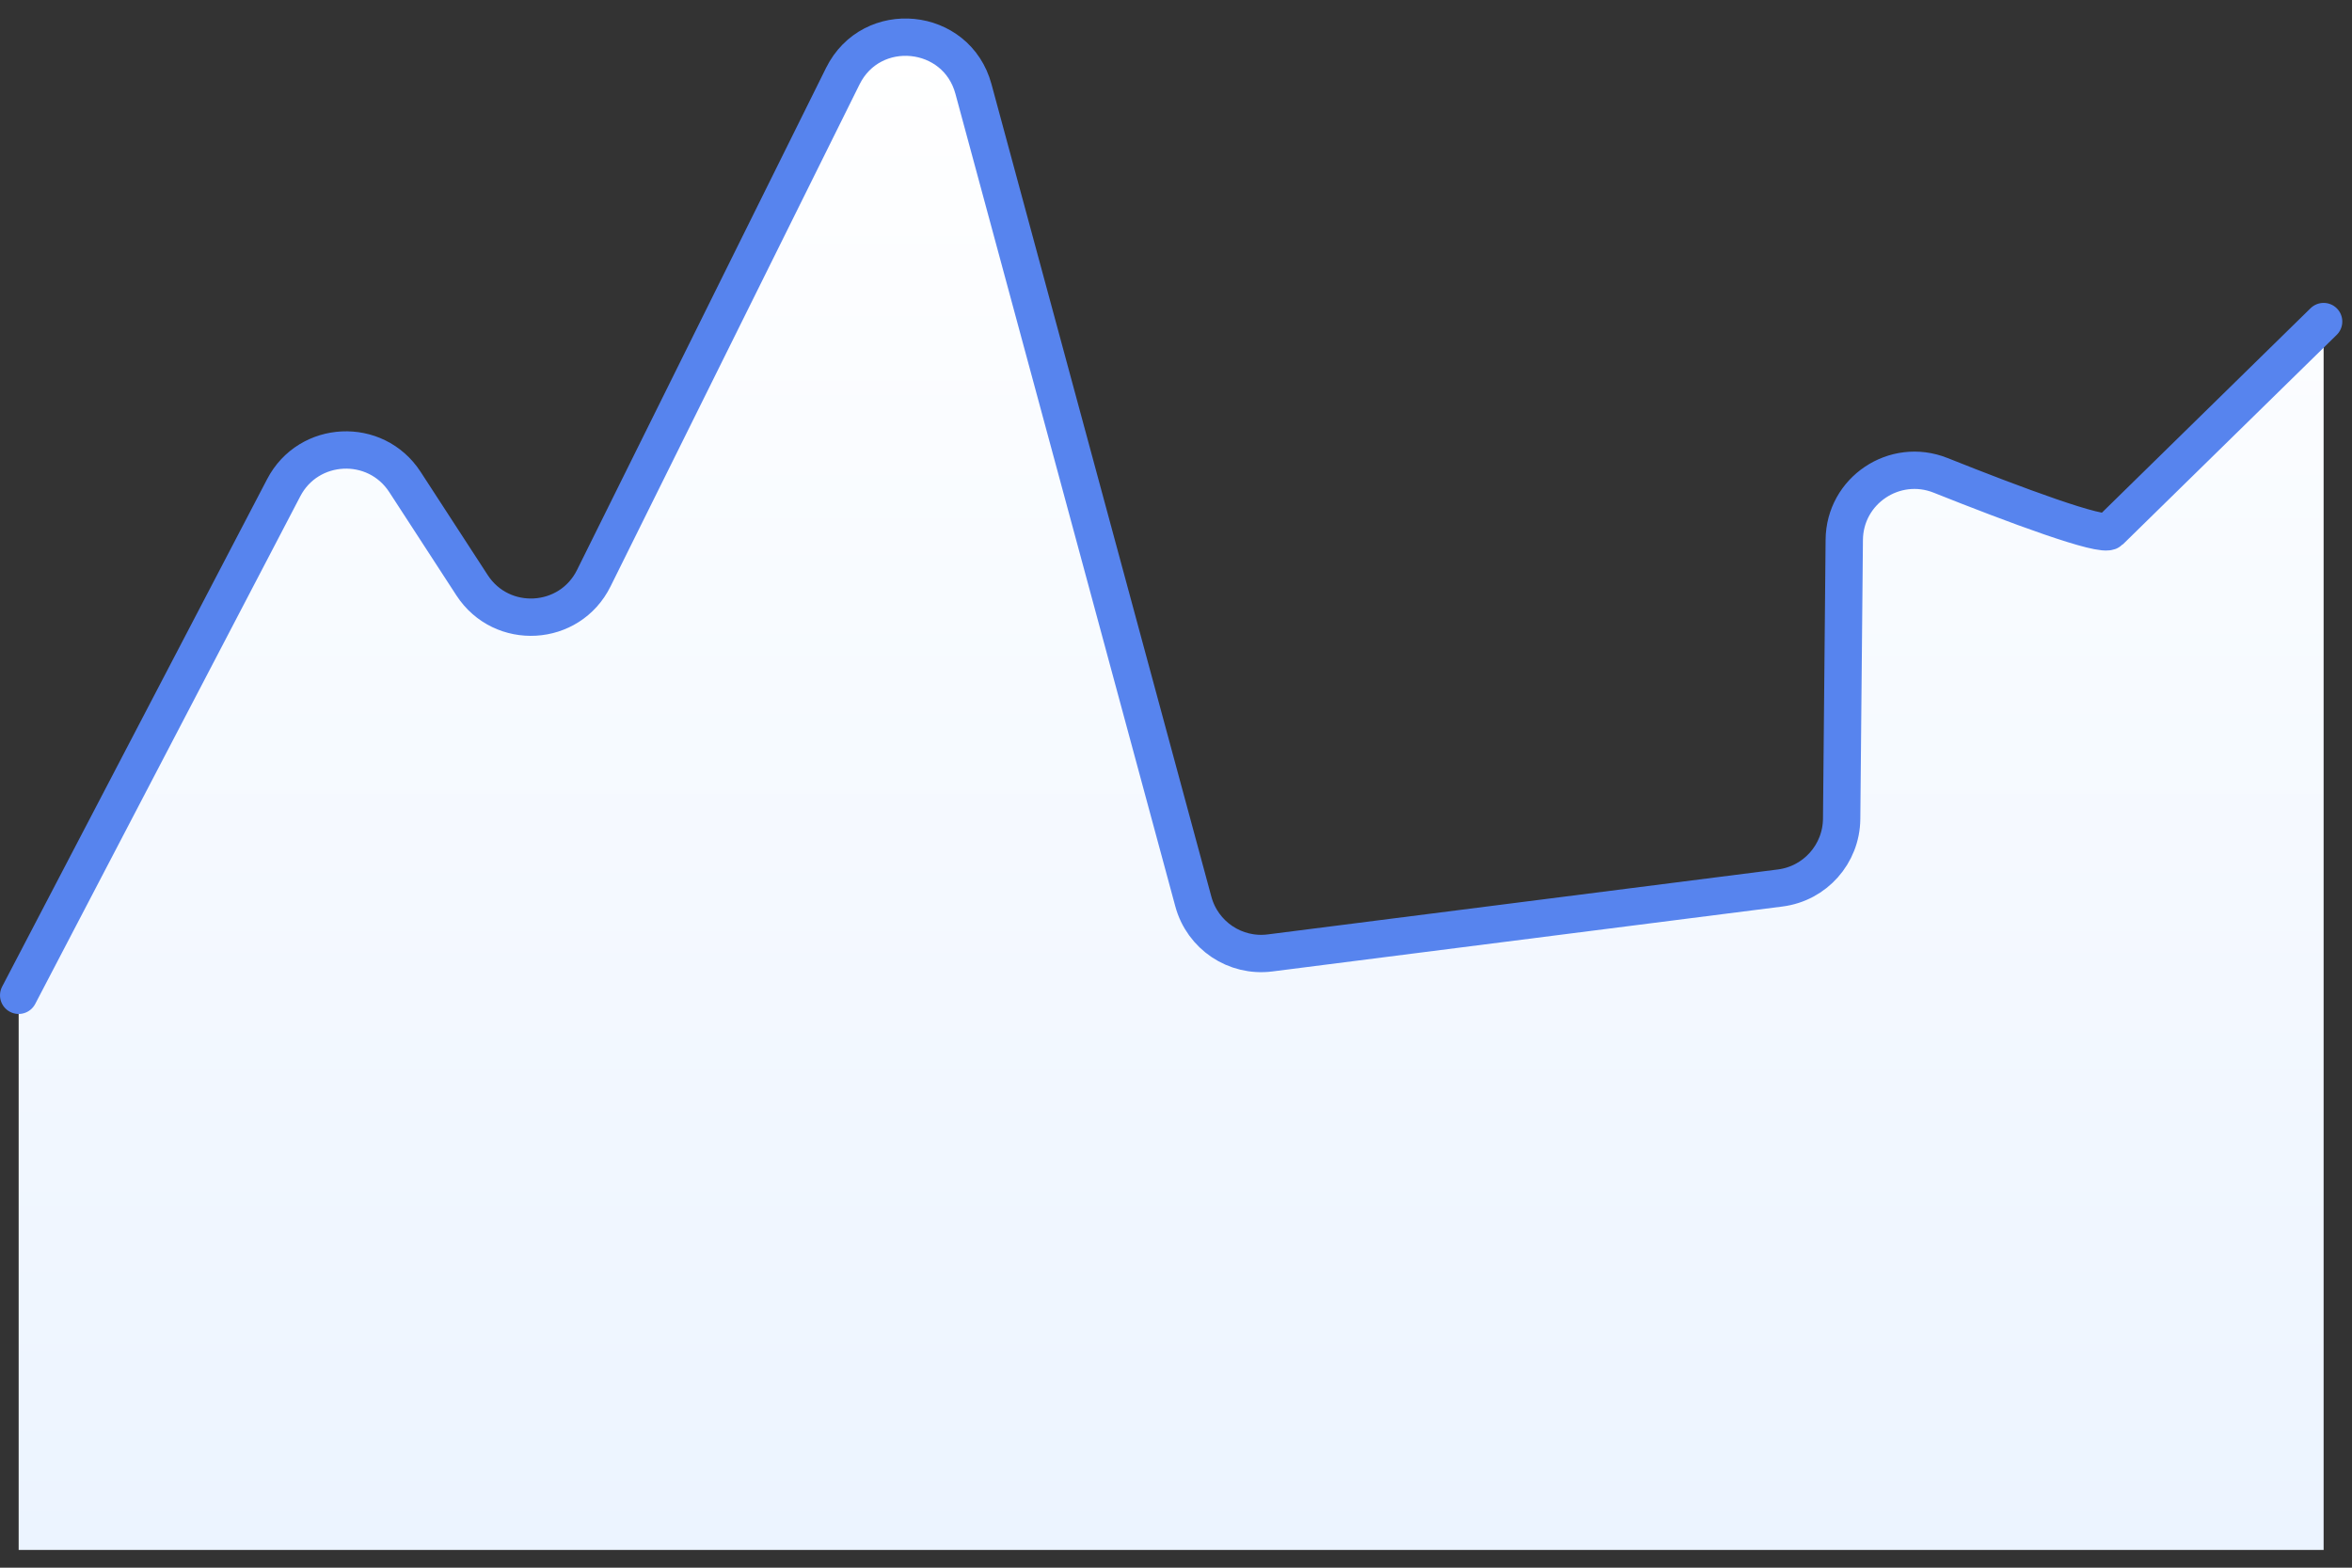 <svg width="126" height="84" viewBox="0 0 126 84" fill="none" xmlns="http://www.w3.org/2000/svg">
<rect x="0" y="0" width="126" height="84" fill="#333333" stroke="none"/>
<path d="M1 53.33L15.2 26.13C16.53 23.58 20.12 23.41 21.69 25.82L25.29 31.36C26.88 33.8 30.52 33.59 31.81 30.98L45.15 4.08C46.69 0.98 51.25 1.43 52.15 4.77L63.93 48.31C64.42 50.12 66.17 51.3 68.04 51.06L95.37 47.58C97.24 47.34 98.64 45.76 98.66 43.88L98.8 28.93C98.82 26.28 101.5 24.49 103.96 25.47C107.87 27.03 112.65 28.82 113.03 28.45C116.85 24.71 120.66 20.97 124.48 17.23V83.05H1V53.33Z" fill="url(#paint0_linear)"/>
<path d="M1 53.33L15.2 26.13C16.53 23.58 20.12 23.41 21.69 25.82L25.29 31.36C26.88 33.8 30.52 33.59 31.81 30.98L45.15 4.08C46.69 0.98 51.25 1.43 52.15 4.77L63.93 48.31C64.42 50.12 66.17 51.3 68.04 51.06L95.37 47.58C97.24 47.34 98.64 45.76 98.66 43.88L98.8 28.93C98.82 26.28 101.5 24.49 103.96 25.47C107.87 27.03 112.65 28.82 113.03 28.45C116.85 24.71 120.66 20.97 124.48 17.23" stroke="#5784EE" stroke-width="2" stroke-miterlimit="10" stroke-linecap="round"/>
<defs>
<linearGradient id="paint0_linear" x1="62.74" y1="1.991" x2="62.74" y2="83.05" gradientUnits="userSpaceOnUse">
<stop stop-color="white"/>
<stop offset="1" stop-color="#ECF4FF"/>
</linearGradient>
</defs>
</svg>
